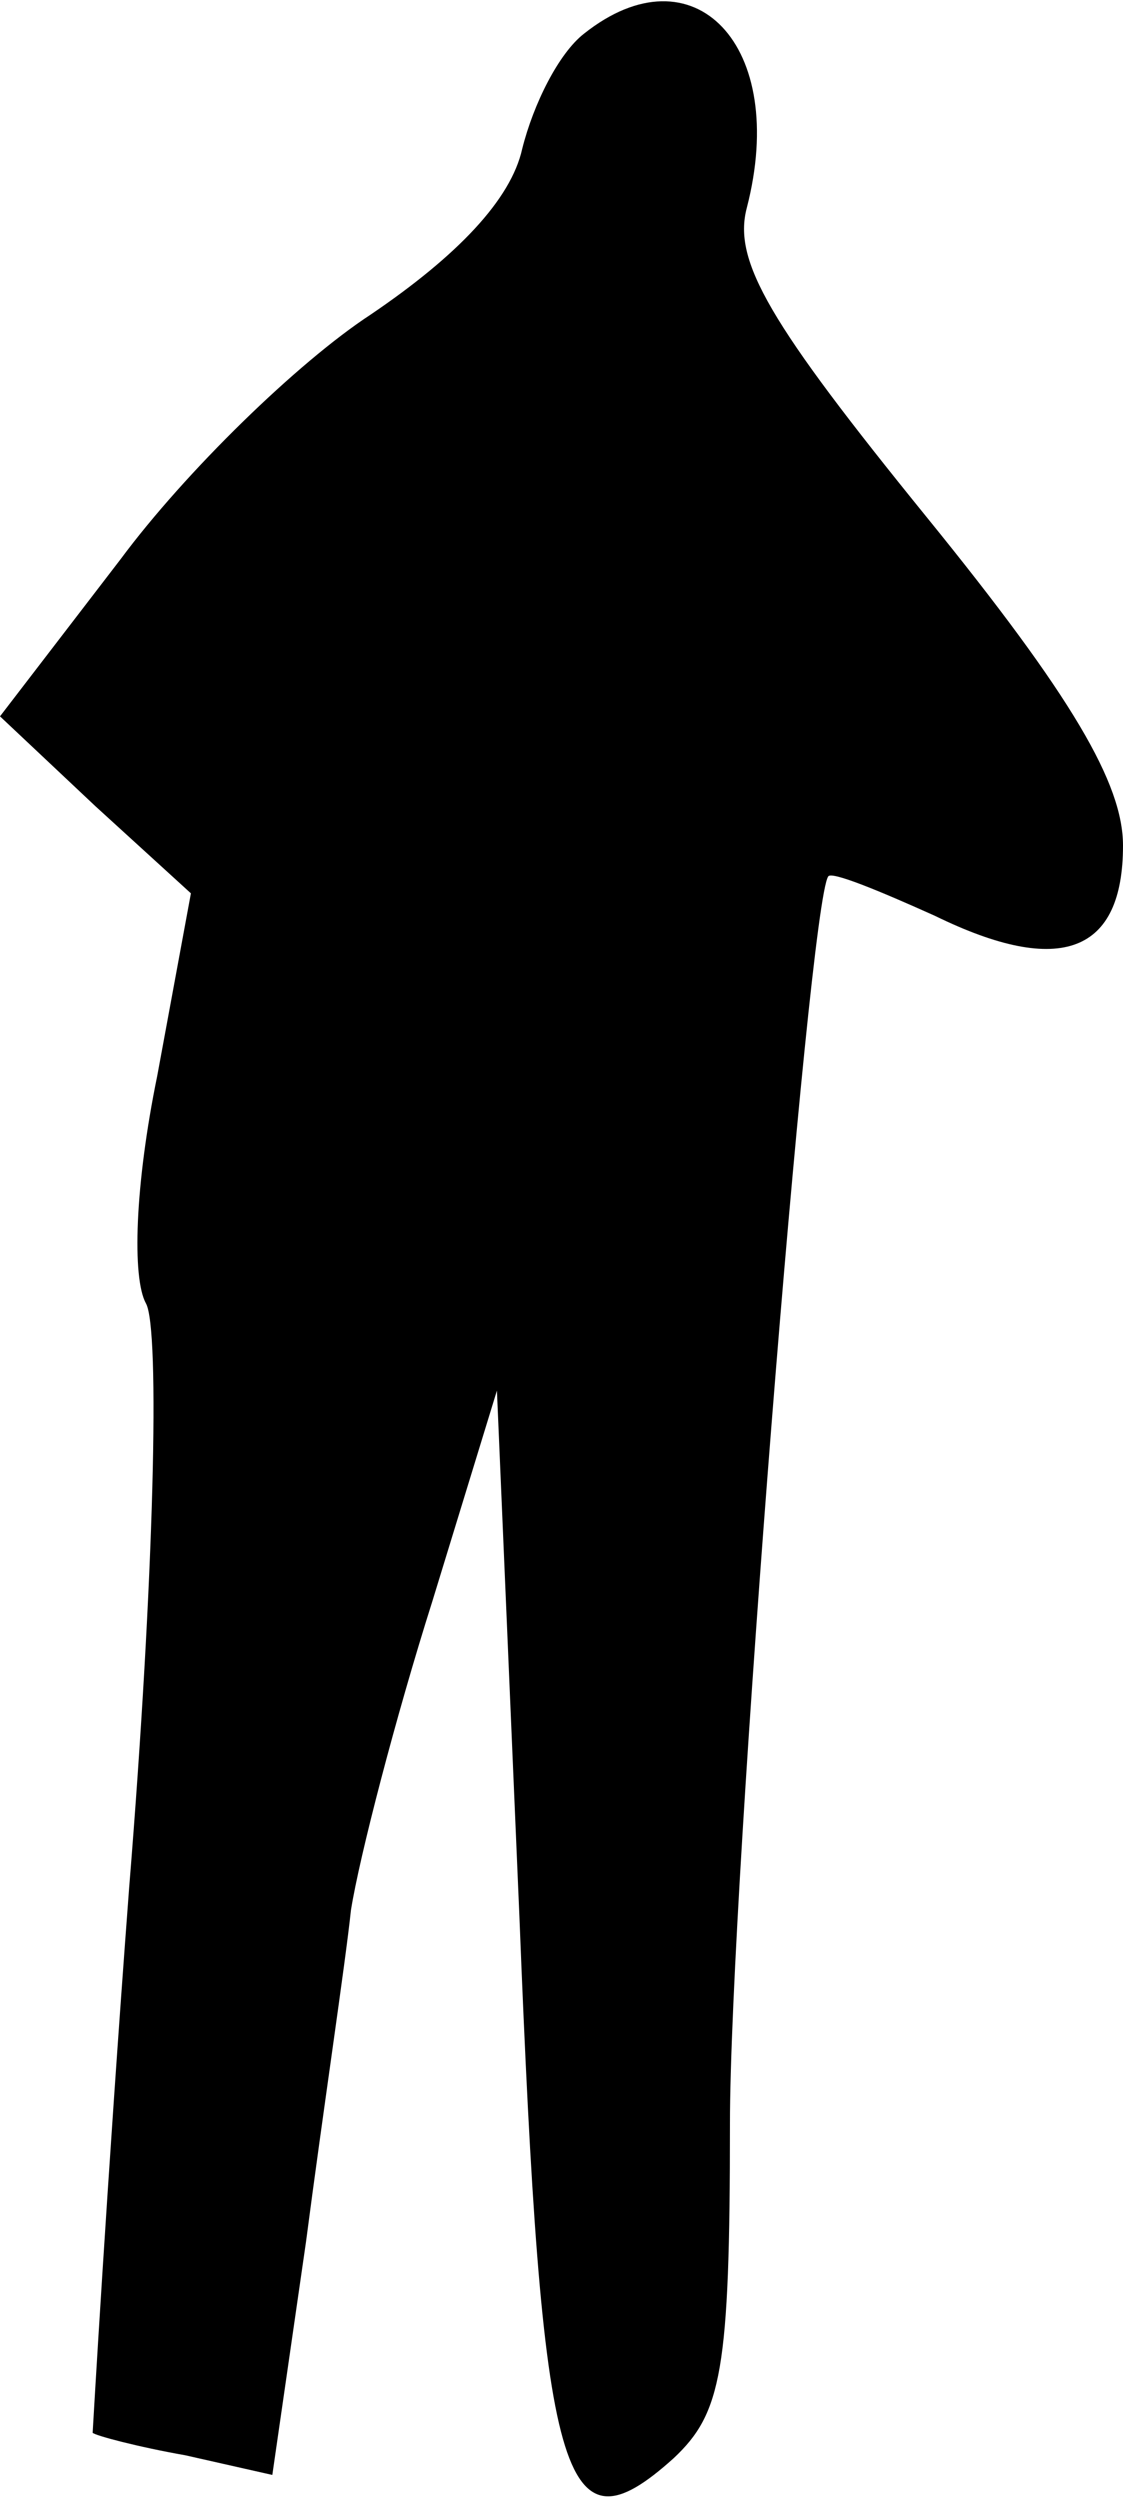 <?xml version="1.0" standalone="no"?>
<!DOCTYPE svg PUBLIC "-//W3C//DTD SVG 20010904//EN"
 "http://www.w3.org/TR/2001/REC-SVG-20010904/DTD/svg10.dtd">
<svg version="1.0" xmlns="http://www.w3.org/2000/svg"
 width="40pt" height="89pt" viewBox="0 0 40 89"
 preserveAspectRatio="xMidYMid meet">
<g transform="translate(0,89) scale(0.1,-0.1)"
fill="#000000" stroke="none">
<path fill="#000000" stroke="none" d="M208 878 c-9 -7 -18 -25 -22 -41 -4
-18 -23 -38 -54 -59 -26 -17 -66 -56 -89 -87 l-43 -56 34 -32 34 -31 -12 -65
c-8 -39 -9 -72 -4 -81 5 -9 3 -97 -6 -208 -8 -106 -13 -194 -13 -194 1 -1 16
-5 33 -8 l31 -7 12 83 c6 46 14 99 16 118 3 19 16 69 29 110 l23 75 8 -187 c8
-203 15 -229 55 -193 17 16 20 31 20 119 0 84 28 434 35 444 1 2 18 -5 38 -14
45 -22 67 -13 67 25 0 22 -18 53 -70 117 -56 69 -69 91 -64 110 15 58 -19 93
-58 62z"/>
</g>
</svg>
